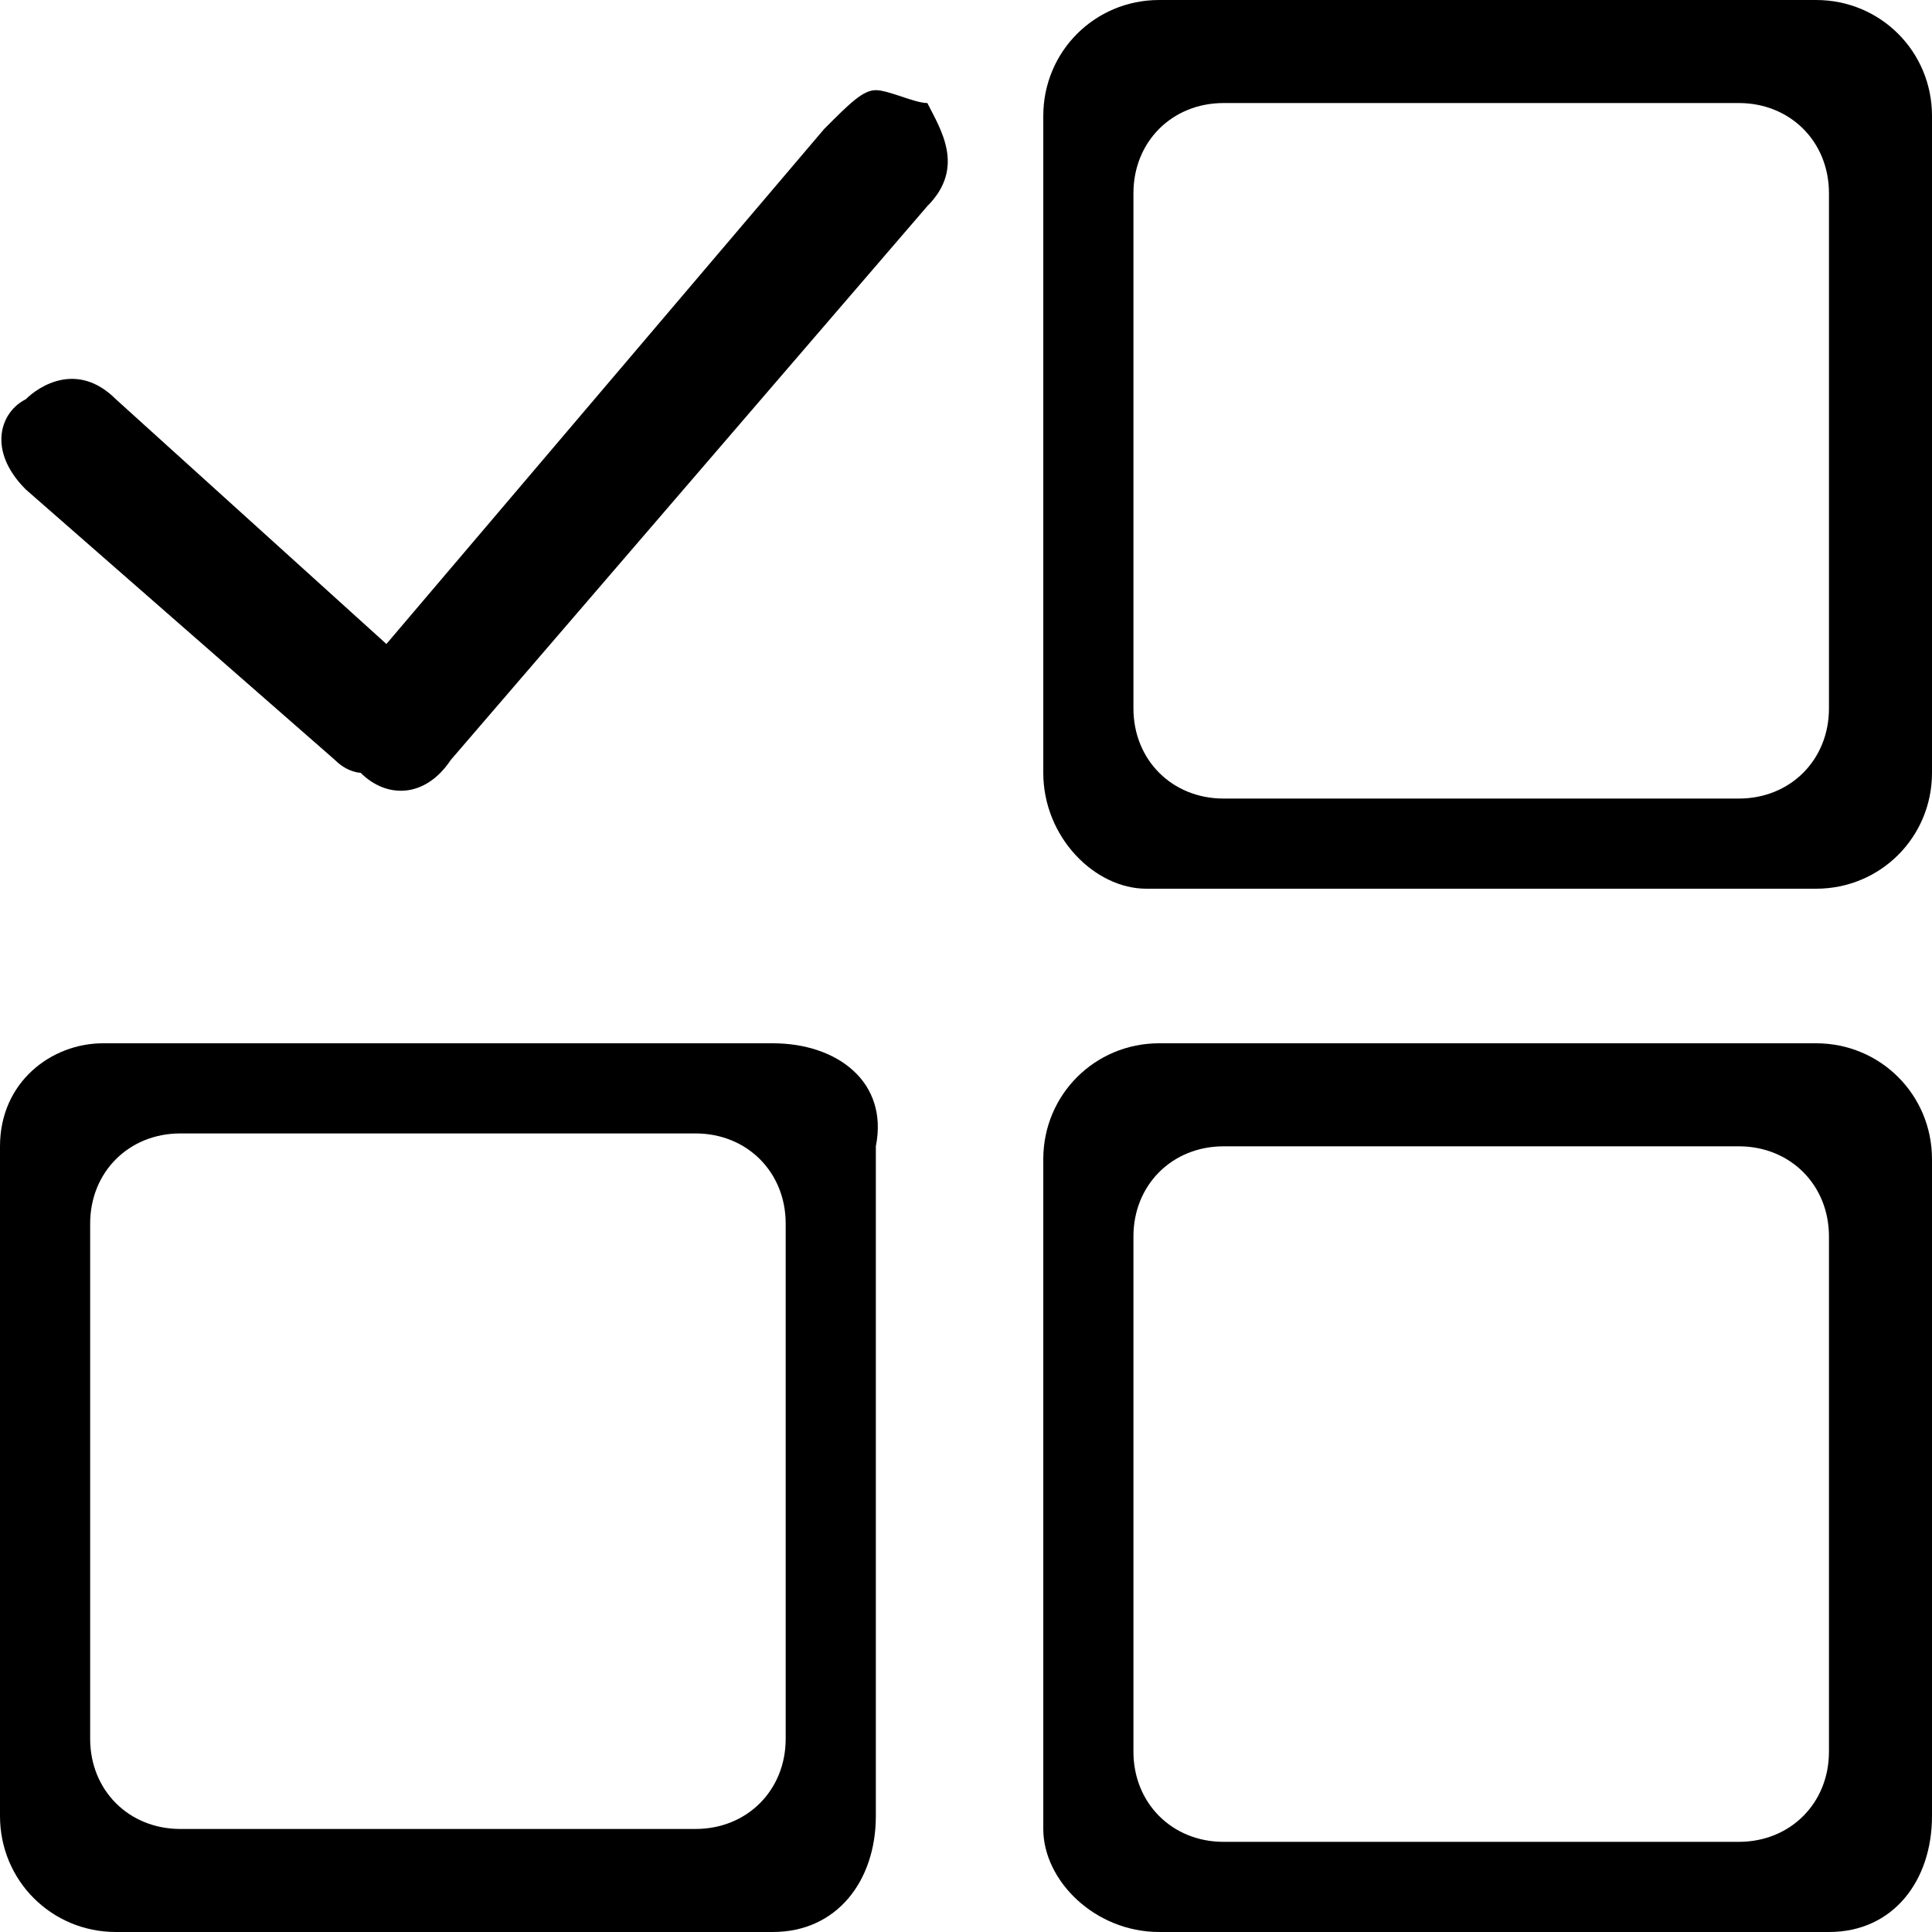 <?xml version="1.0" encoding="utf-8"?>
<!-- Generator: Adobe Illustrator 21.0.0, SVG Export Plug-In . SVG Version: 6.00 Build 0)  -->
<svg version="1.1" id="图层_1" xmlns="http://www.w3.org/2000/svg" xmlns:xlink="http://www.w3.org/1999/xlink" x="0px" y="0px"
	 viewBox="0 0 15 15" style="enable-background:new 0 0 15 15;" xml:space="preserve">
<title>分组</title>
<desc>Created with Sketch.</desc>
<g id="Clip-2">
</g>
<g>
	<path d="M14.1,0H9C8.5,0,8.1,0.4,8.1,0.9V6c0,0.5,0.4,0.9,0.8,0.9h5.2C14.6,6.9,15,6.5,15,6V0.9C15,0.4,14.6,0,14.1,0z M14.2,5.5
		c0,0.4-0.3,0.7-0.7,0.7h-4c-0.4,0-0.7-0.3-0.7-0.7v-4c0-0.4,0.3-0.7,0.7-0.7h4c0.4,0,0.7,0.3,0.7,0.7V5.5z"/>
	<path d="M6,8.1L6,8.1l-5.2,0C0.4,8.1,0,8.4,0,8.9v5.2C0,14.6,0.4,15,0.9,15H6c0.5,0,0.8-0.4,0.8-0.9V8.9C6.9,8.4,6.5,8.1,6,8.1z
		 M6.1,13.5c0,0.4-0.3,0.7-0.7,0.7h-4c-0.4,0-0.7-0.3-0.7-0.7v-4c0-0.4,0.3-0.7,0.7-0.7h4c0.4,0,0.7,0.3,0.7,0.7V13.5z"/>
	<path d="M14.1,8.1H9C8.5,8.1,8.1,8.5,8.1,9v5.2C8.1,14.6,8.5,15,9,15h5.2c0.5,0,0.8-0.4,0.8-0.9V9C15,8.5,14.6,8.1,14.1,8.1z
		 M14.2,13.6c0,0.4-0.3,0.7-0.7,0.7h-4c-0.4,0-0.7-0.3-0.7-0.7v-4c0-0.4,0.3-0.7,0.7-0.7h4c0.4,0,0.7,0.3,0.7,0.7V13.6z"/>
	<path d="M6.8,0.7C6.7,0.7,6.6,0.8,6.4,1L3,5L0.9,3.1c-0.3-0.3-0.6-0.1-0.7,0C0,3.2-0.1,3.5,0.2,3.8l2.4,2.1C2.7,6,2.8,6,2.8,6
		C3,6.2,3.3,6.2,3.5,5.9l3.7-4.3c0.3-0.3,0.1-0.6,0-0.8C7.1,0.8,6.9,0.7,6.8,0.7z"/>
</g>
</svg>
